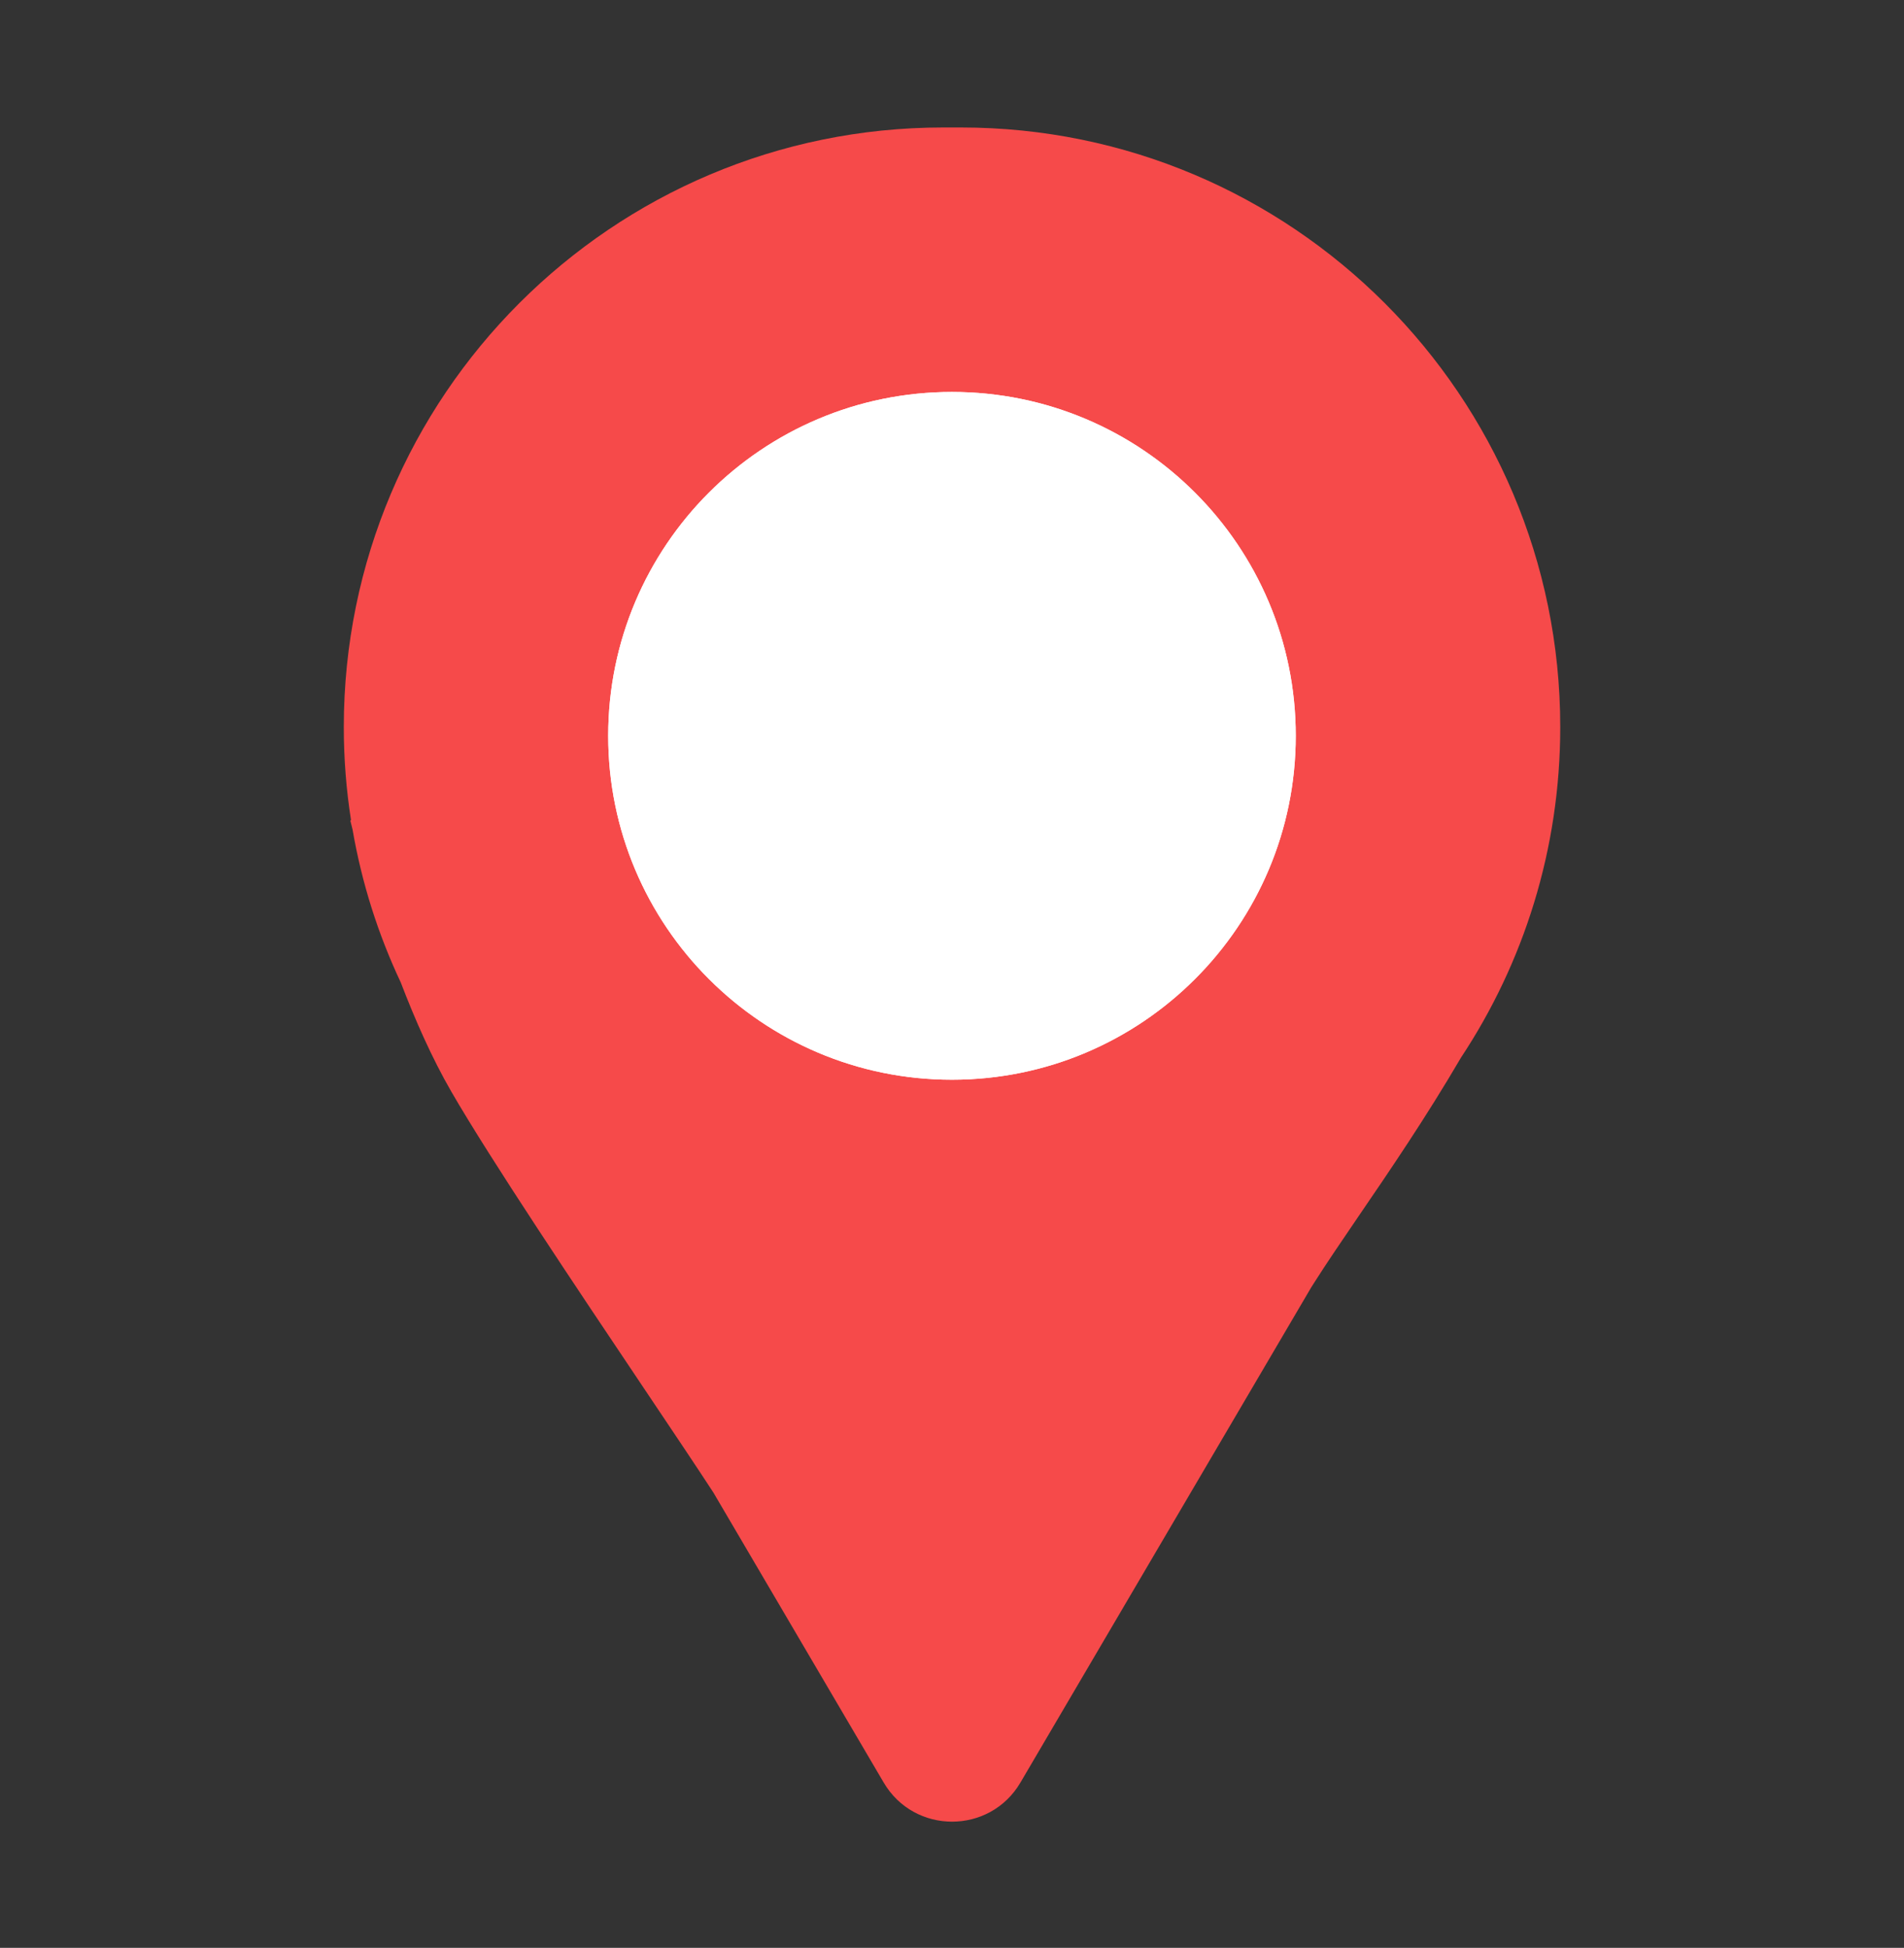<svg width="44" height="45" viewBox="0 0 44 45" fill="none" xmlns="http://www.w3.org/2000/svg">
<rect x="0" y="0" width="44" height="45" fill="#333333" stroke="none"/>
<path fill-rule="evenodd" clip-rule="evenodd" d="M7.945 16.796C7.945 9.147 14.147 2.945 21.796 2.945H22.206C29.855 2.945 36.056 9.147 36.056 16.796C36.056 19.618 35.212 22.243 33.763 24.432C32.955 25.814 32.105 27.06 31.39 28.106C31.003 28.674 30.655 29.184 30.376 29.624C30.351 29.663 30.326 29.703 30.301 29.742L23.582 41.18C22.874 42.386 21.129 42.386 20.421 41.18L16.485 34.48C16.112 33.907 15.535 33.047 14.875 32.064C13.335 29.769 11.342 26.798 10.425 25.211C9.981 24.442 9.59 23.555 9.261 22.696C8.74 21.59 8.361 20.405 8.147 19.163C8.112 19.028 8.095 18.953 8.095 18.953C8.095 18.953 8.101 18.952 8.112 18.95C8.002 18.248 7.945 17.529 7.945 16.796Z" fill="#F64A4A"/>
<path d="M29.944 16.999C29.944 21.387 26.387 24.944 21.999 24.944C17.611 24.944 14.055 21.387 14.055 16.999C14.055 12.611 17.611 9.055 21.999 9.055C26.387 9.055 29.944 12.611 29.944 16.999Z" fill="white"/>
<path fill-rule="evenodd" clip-rule="evenodd" d="M21.999 22.499C25.037 22.499 27.499 20.037 27.499 16.999C27.499 13.962 25.037 11.499 21.999 11.499C18.962 11.499 16.499 13.962 16.499 16.999C16.499 20.037 18.962 22.499 21.999 22.499ZM21.999 24.944C26.387 24.944 29.944 21.387 29.944 16.999C29.944 12.611 26.387 9.055 21.999 9.055C17.611 9.055 14.055 12.611 14.055 16.999C14.055 21.387 17.611 24.944 21.999 24.944Z" fill="white"/>
</svg>
